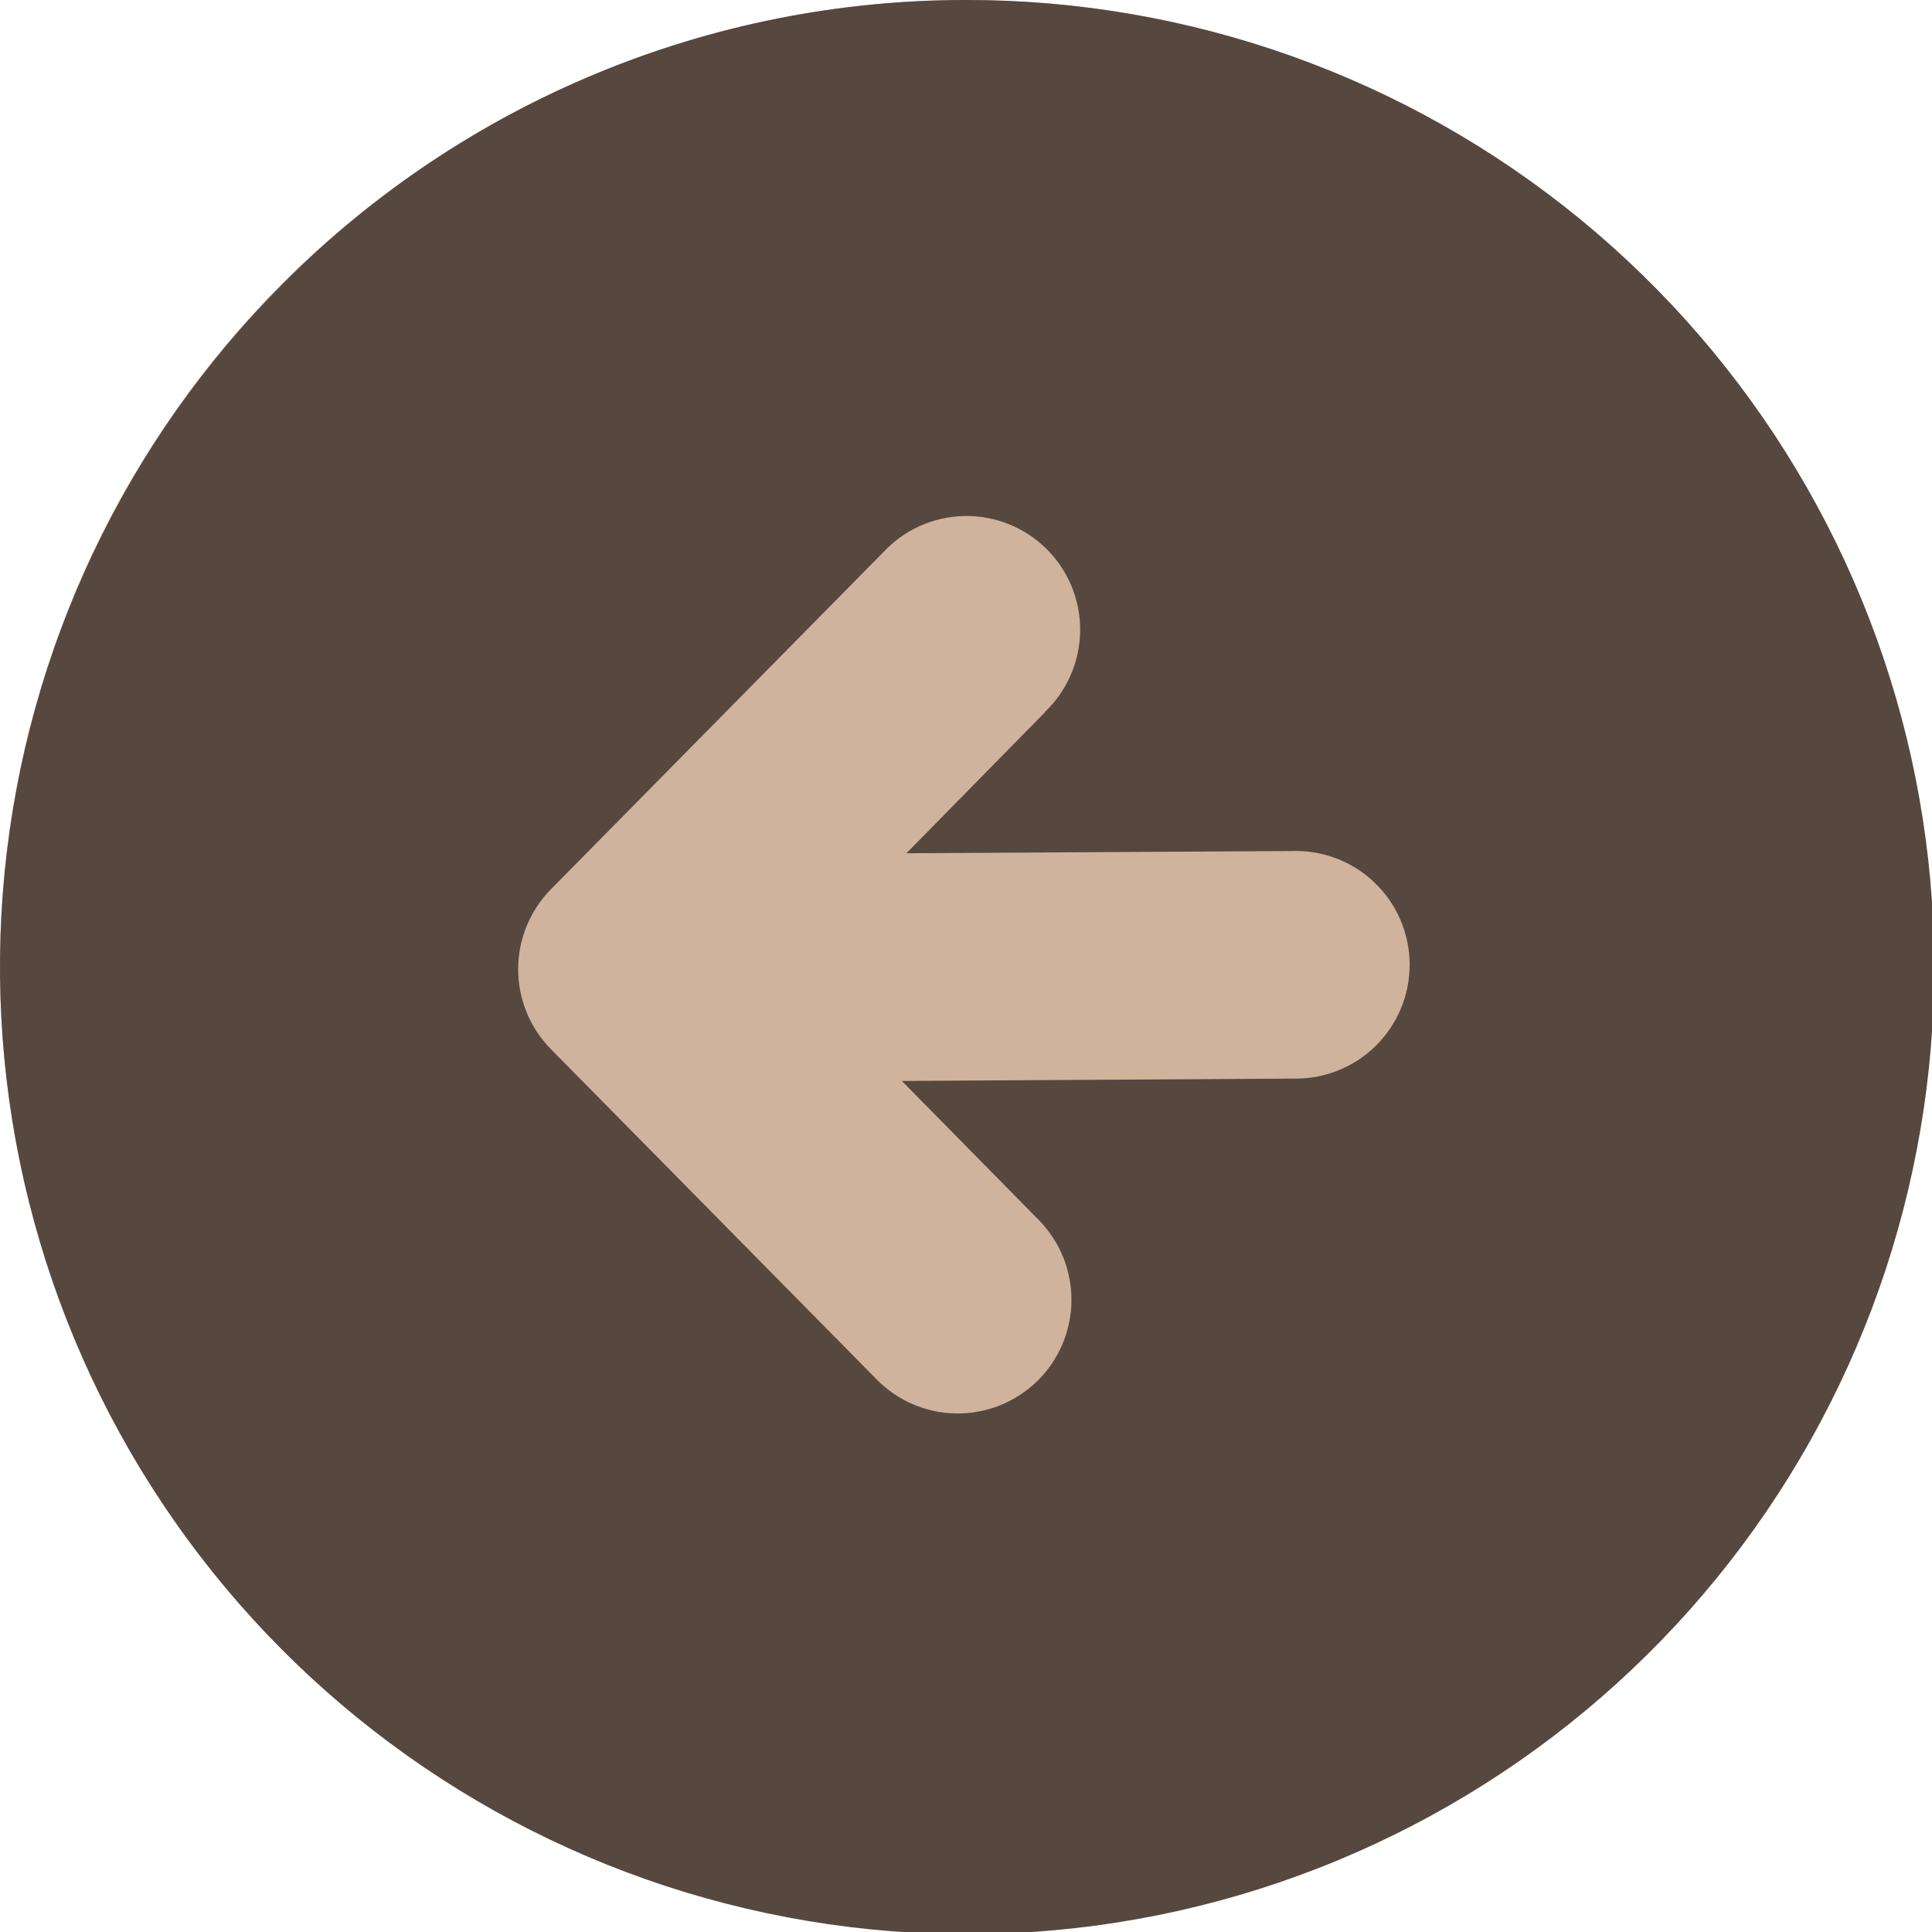 <svg width="36" height="36" viewBox="0 0 36 36" fill="none" xmlns="http://www.w3.org/2000/svg">
<g clip-path="url(#clip0_97_446)">
<circle cx="18" cy="18" r="18" fill="#CFB39D"/>
<path fill-rule="evenodd" clip-rule="evenodd" d="M18.009 1.1541e-05C22.179 -0.003 26.221 1.441 29.446 4.085C32.67 6.729 34.878 10.409 35.694 14.498C36.508 18.588 35.88 22.833 33.915 26.511C31.951 30.189 28.771 33.072 24.919 34.668C21.067 36.265 16.78 36.475 12.79 35.265C8.799 34.055 5.352 31.498 3.036 28.03C0.72 24.563 -0.322 20.4 0.087 16.25C0.497 12.1 2.333 8.221 5.283 5.273C6.952 3.599 8.936 2.272 11.12 1.367C13.304 0.462 15.645 -0.003 18.009 1.1541e-05ZM19.474 13.263C19.679 13.067 19.842 12.832 19.954 12.571C20.067 12.311 20.125 12.031 20.127 11.748C20.129 11.464 20.074 11.183 19.966 10.921C19.857 10.66 19.697 10.422 19.495 10.223C19.293 10.024 19.053 9.868 18.79 9.764C18.526 9.659 18.245 9.609 17.961 9.615C17.678 9.622 17.399 9.685 17.14 9.801C16.882 9.917 16.649 10.084 16.457 10.292L10.263 16.573C9.873 16.97 9.655 17.504 9.655 18.06C9.655 18.616 9.873 19.15 10.263 19.547L16.331 25.699C16.525 25.898 16.756 26.057 17.012 26.167C17.268 26.276 17.543 26.335 17.821 26.338C18.099 26.341 18.375 26.29 18.633 26.187C18.892 26.083 19.127 25.93 19.326 25.736C19.525 25.542 19.684 25.31 19.794 25.054C19.903 24.799 19.962 24.524 19.965 24.246C19.968 23.968 19.917 23.691 19.814 23.433C19.71 23.175 19.557 22.939 19.363 22.74L16.805 20.142L24.088 20.098C24.373 20.105 24.657 20.056 24.922 19.951C25.187 19.847 25.429 19.69 25.632 19.491C25.835 19.291 25.996 19.052 26.105 18.789C26.215 18.526 26.269 18.243 26.267 17.958C26.264 17.673 26.204 17.392 26.091 17.131C25.977 16.869 25.811 16.634 25.605 16.438C25.398 16.241 25.154 16.089 24.886 15.99C24.619 15.89 24.335 15.846 24.05 15.858L16.89 15.899L19.48 13.263H19.474Z" fill="#56483E"/>
</g>
<defs>
<clipPath id="clip0_97_446">
<rect width="36" height="36" fill="white"/>
</clipPath>
</defs>
</svg>
